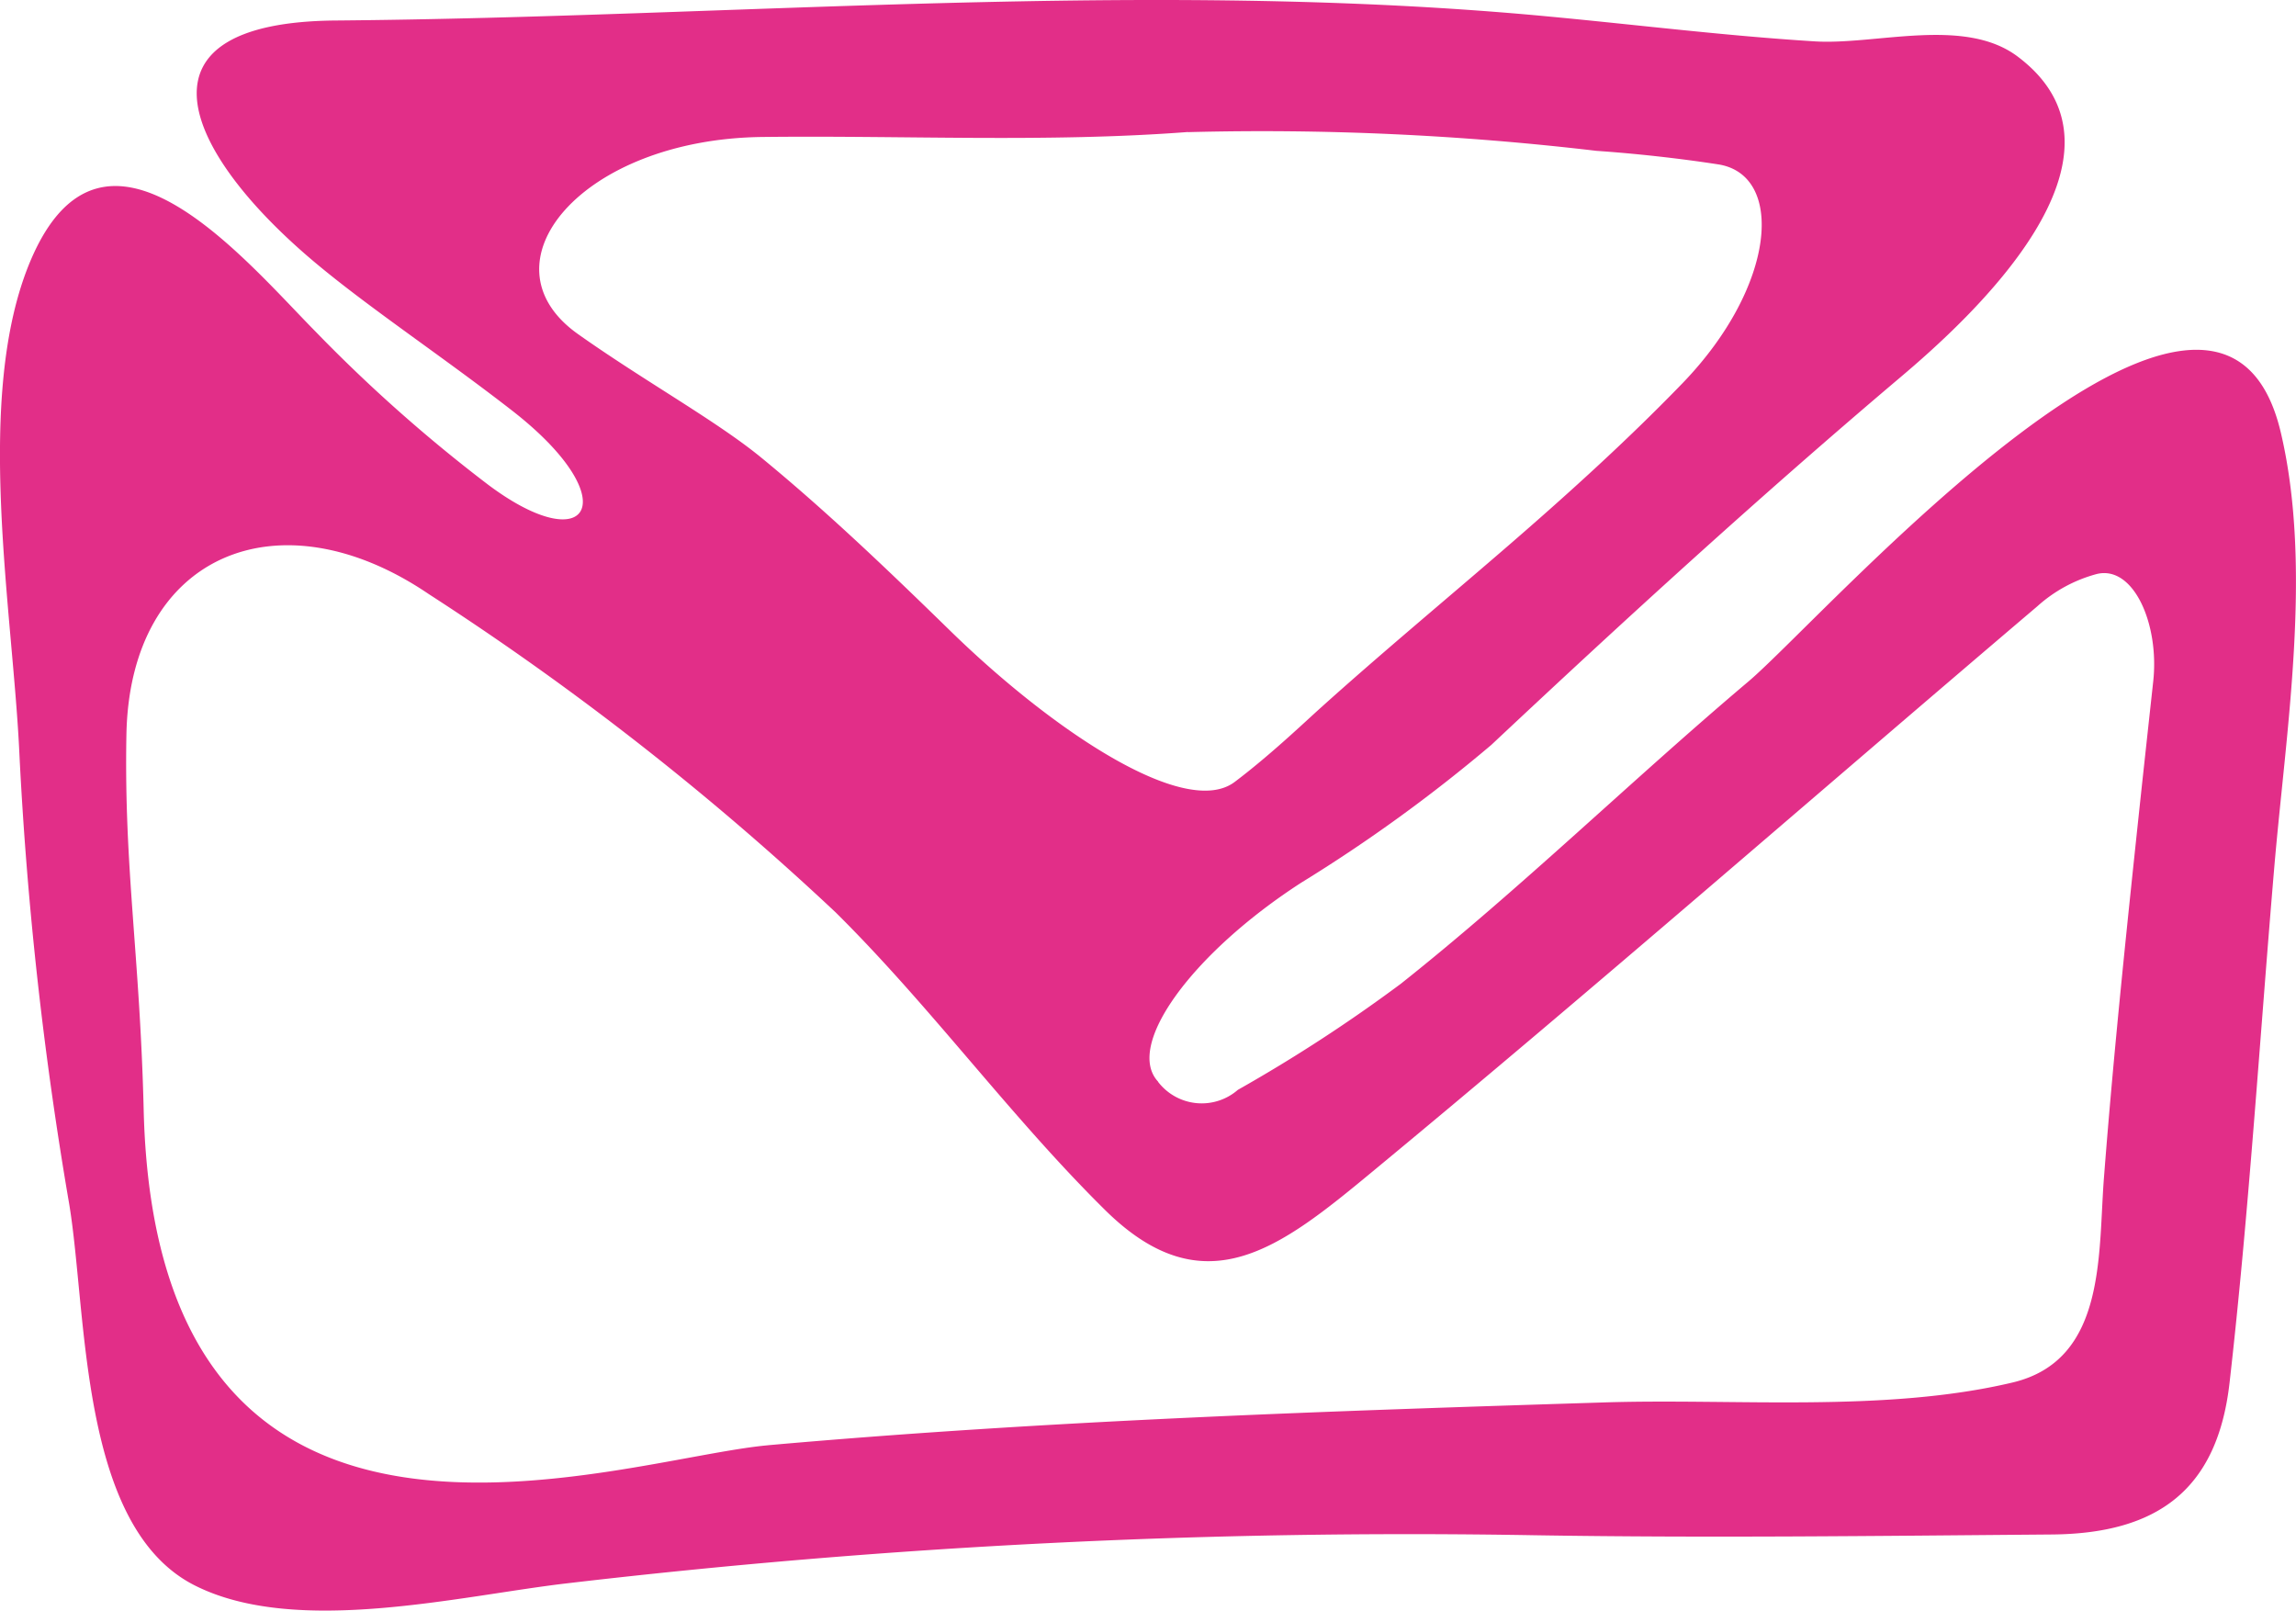 <svg xmlns="http://www.w3.org/2000/svg" width="55.103" height="38.65" viewBox="0 0 55.103 38.65">
  <g id="mailPink" transform="translate(21168.708 -16907.225)">
    <path id="Pfad_170" data-name="Pfad 170" d="M192.087,34.81A1.321,1.321,0,0,0,194,35a37.193,37.193,0,0,0,3.914-2.548c2.882-2.289,5.525-4.875,8.336-7.249,1.83-1.545,11.291-12.336,12.782-5.971.764,3.256.124,7.133-.158,10.422-.35,4.114-.607,8.28-1.074,12.378-.293,2.568-1.732,3.616-4.262,3.638-4.146.034-8.291.086-12.436.018a173.437,173.437,0,0,0-23.192,1.153c-2.583.3-6.5,1.28-8.937.055-2.79-1.4-2.581-6.532-3.023-9.173a90.087,90.087,0,0,1-1.191-10.755c-.155-3.479-1.115-8.619.272-11.881,1.753-4.108,5.1-.043,6.829,1.711a36.791,36.791,0,0,0,4.146,3.679c2.452,1.838,3.321.358.577-1.777-1.771-1.378-3.69-2.634-5.017-3.8-2.934-2.577-4.129-5.52.783-5.562,9.6-.08,19.517-1,29.069-.1,2.139.2,4.274.467,6.419.6,1.47.095,3.595-.6,4.878.365,3.162,2.376-1.158,6.3-2.824,7.705-3.352,2.836-6.607,5.81-9.808,8.814a37.212,37.212,0,0,1-4.565,3.308c-2.617,1.693-4.236,3.909-3.432,4.773m-9.36,8.725c6.679-.593,13.36-.817,20.062-1.027,3.141-.1,6.728.25,9.8-.477,2.269-.536,2.052-3.092,2.2-4.942.243-3.143.578-6.282.912-9.418q.134-1.236.269-2.472c.148-1.366-.47-2.783-1.352-2.572a3.466,3.466,0,0,0-1.428.774c-5.324,4.525-10.586,9.126-15.972,13.579-2.207,1.827-4.019,3.262-6.4.914-2.286-2.257-4.183-4.883-6.469-7.145a68.569,68.569,0,0,0-9.764-7.638c-3.585-2.436-7.175-.966-7.258,3.368-.061,3.209.323,5.285.414,9,.3,12.476,11.384,8.375,14.995,8.056M192.8,12.014c-3.369.257-6.8.079-10.207.119-4.335.05-6.822,3.034-4.431,4.729,1.574,1.116,3.326,2.085,4.4,2.966,1.585,1.3,3.067,2.723,4.54,4.16,2.435,2.376,5.628,4.519,6.82,3.624.829-.624,1.644-1.4,2.043-1.76,1.444-1.3,2.939-2.543,4.407-3.81s2.941-2.595,4.3-4c2.254-2.335,2.457-5.006.852-5.252-.959-.148-2-.261-2.918-.324a68.429,68.429,0,0,0-9.8-.449" transform="translate(-21333 16898.379)" fill="#e22e88" fill-rule="evenodd"/>
  </g>
</svg>

